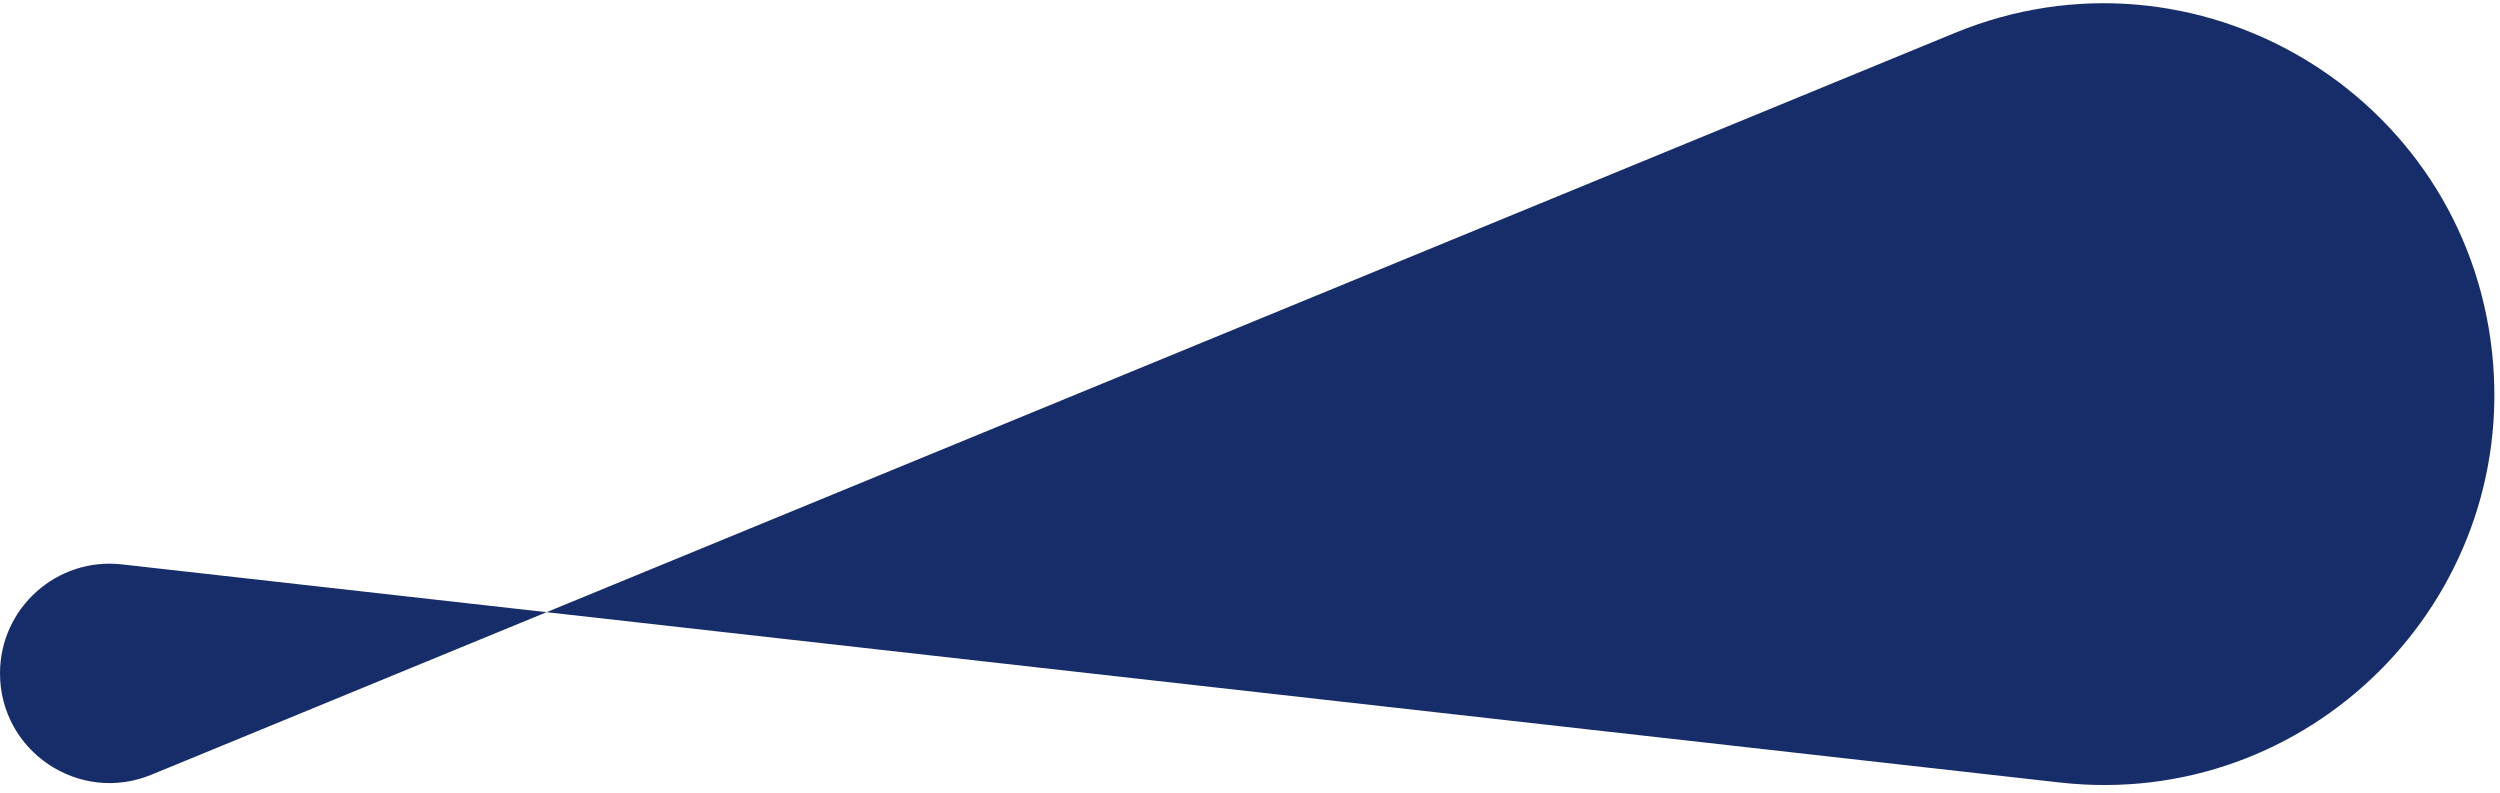 <ns0:svg xmlns:ns0="http://www.w3.org/2000/svg" width="227" height="72" viewBox="0 0 227 72" fill="none">
<ns0:path d="M0 61.139C0 55.2 5.167 50.582 11.07 51.246L187.039 71.052C209.597 73.591 228.703 54.584 226.282 32.013C223.76 8.503 199.379 -6.008 177.511 2.986L13.743 70.347C7.191 73.042 0 68.225 0 61.139Z" fill="#172d69" />
<ns0:defs>
<ns0:linearGradient id="paint0_linear_2160_23" x1="851.318" y1="47.553" x2="756.751" y2="339.402" gradientUnits="userSpaceOnUse">
<ns0:stop stop-color="#DF8908" />
<ns0:stop offset="1" stop-color="#B415FF" />
</ns0:linearGradient>
</ns0:defs>
</ns0:svg>
